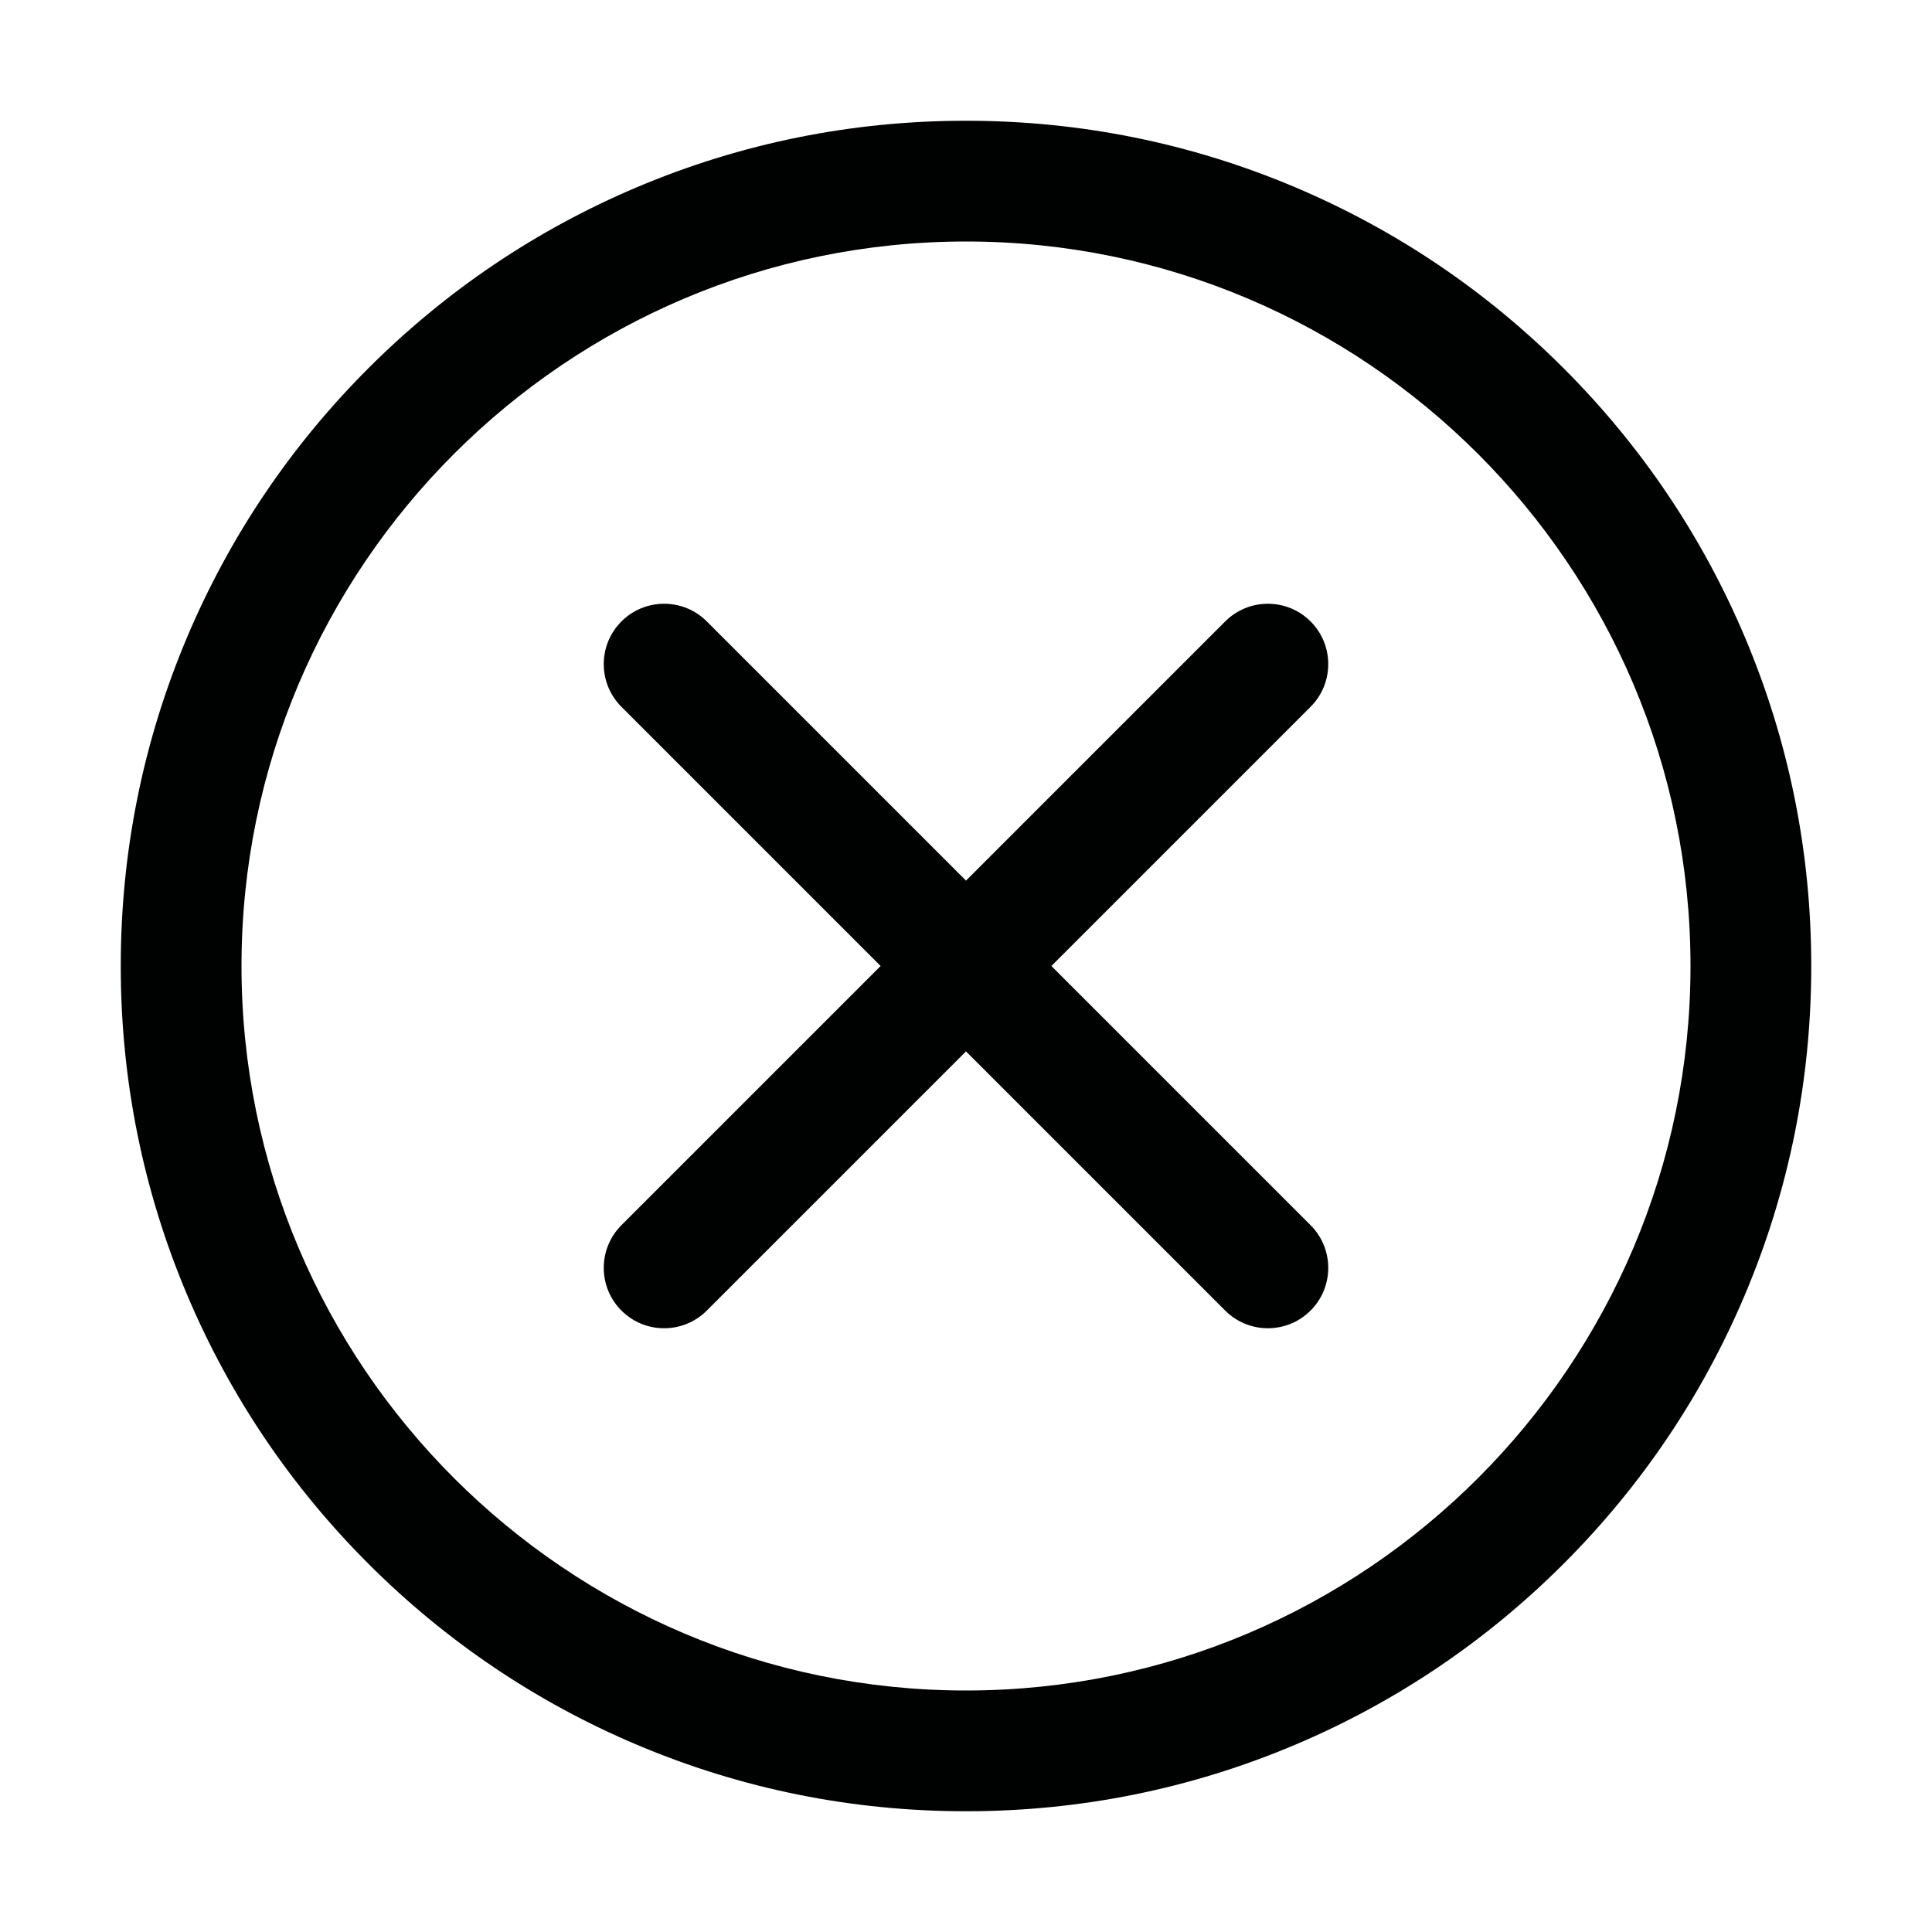 <?xml version="1.0" encoding="utf-8"?>
<!-- Generator: Adobe Illustrator 21.0.0, SVG Export Plug-In . SVG Version: 6.00 Build 0)  -->
<svg version="1.1" id="Layer_1" xmlns="http://www.w3.org/2000/svg" xmlns:xlink="http://www.w3.org/1999/xlink" x="0px" y="0px"
	 viewBox="0 0 800 800" enable-background="new 0 0 800 800" xml:space="preserve">
<path fill="#000101" d="M542.678,292.678L435.355,400l107.322,107.322
	c9.763,9.763,9.763,25.592,0,35.355C537.796,547.559,531.398,550,525,550
	s-12.796-2.441-17.678-7.322L400,435.355L292.678,542.678C287.796,547.559,281.398,550,275,550
	s-12.796-2.441-17.678-7.322c-9.763-9.763-9.763-25.592,0-35.355L364.645,400L257.322,292.678
	c-9.763-9.763-9.763-25.592,0-35.355c9.764-9.763,25.592-9.763,35.355,0L400,364.645
	l107.322-107.322c9.764-9.763,25.592-9.763,35.355,0
	C552.44,267.085,552.44,282.915,542.678,292.678z M750,400c0,47.239-9.258,93.078-27.515,136.244
	c-17.63,41.681-42.862,79.108-74.998,111.244s-69.563,57.368-111.244,74.998
	C493.077,740.743,447.238,750,400,750s-93.077-9.257-136.243-27.515
	c-41.681-17.629-79.108-42.862-111.244-74.998s-57.368-69.563-74.998-111.244
	C59.258,493.078,50,447.239,50,400s9.258-93.078,27.515-136.244
	c17.63-41.681,42.862-79.108,74.998-111.244s69.563-57.368,111.244-74.998
	C306.923,59.257,352.762,50,400,50s93.077,9.257,136.243,27.515
	c41.681,17.629,79.108,42.862,111.244,74.998s57.368,69.563,74.998,111.244
	C740.742,306.922,750,352.761,750,400z M700,400c0-165.42-134.579-300-300-300S100,234.58,100,400
	s134.579,300,300,300S700,565.42,700,400z"/>
</svg>
